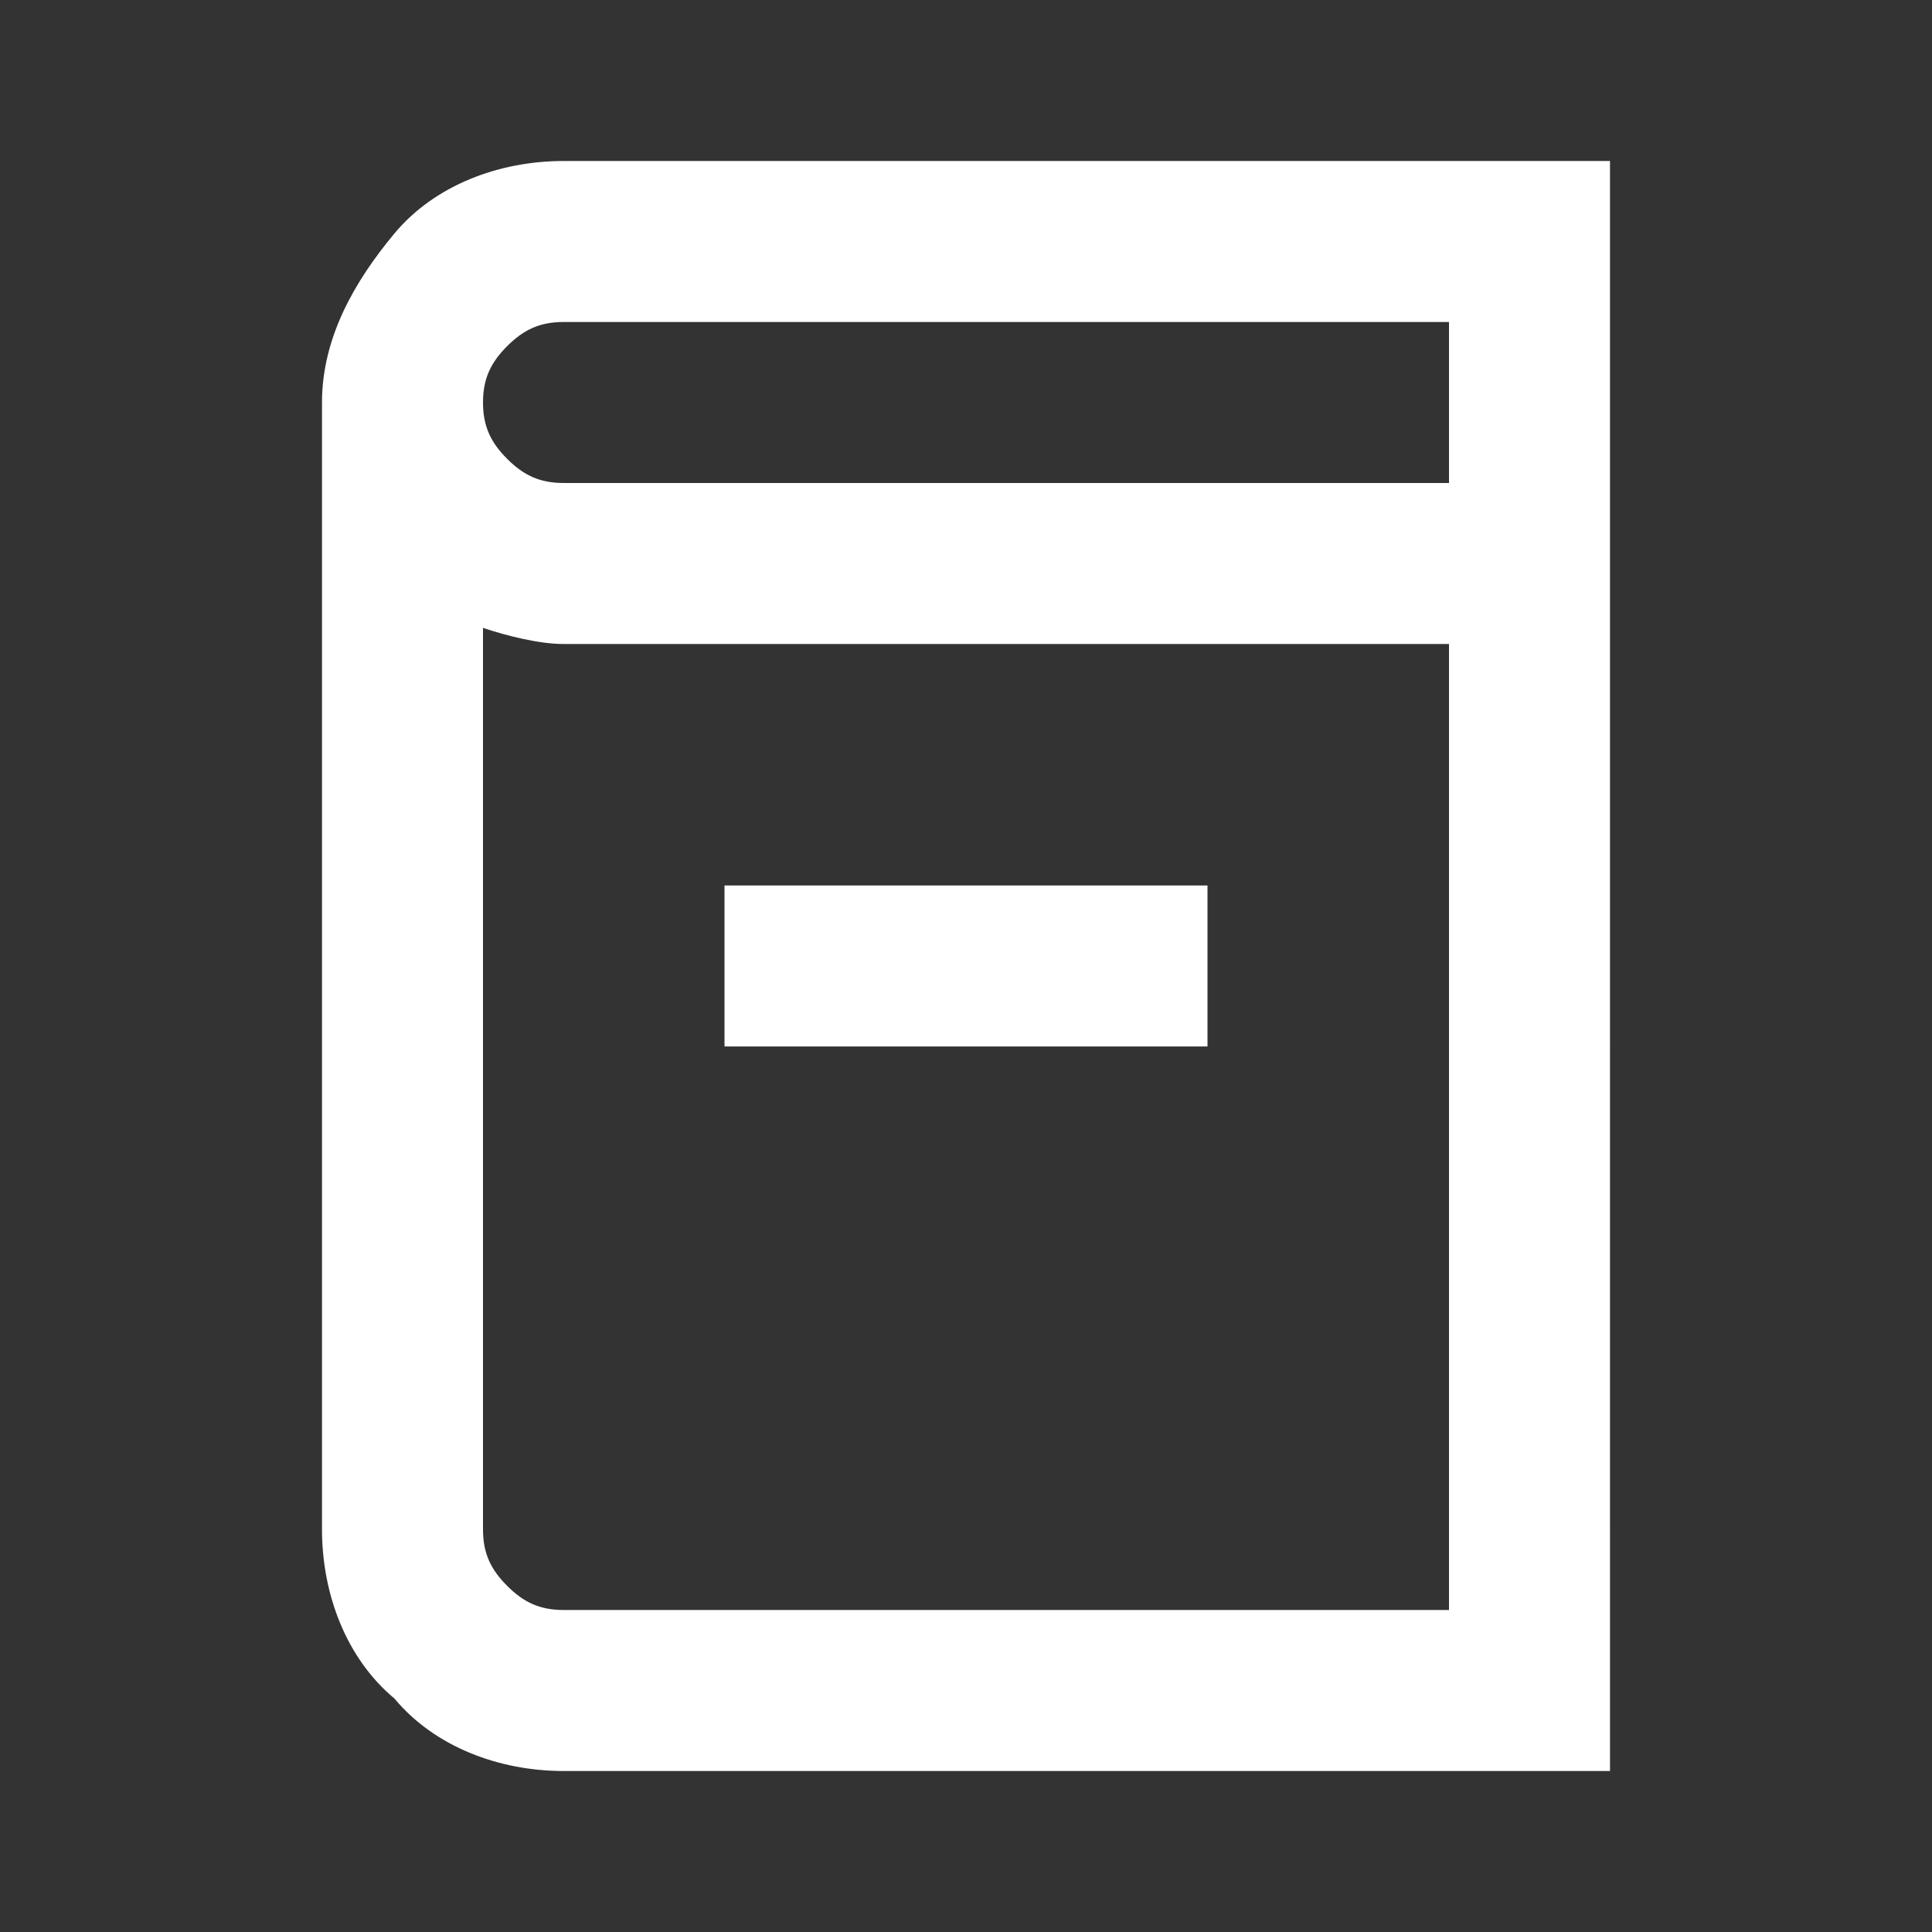 <?xml version="1.0" encoding="utf-8"?>
<!-- Generator: Adobe Illustrator 25.2.3, SVG Export Plug-In . SVG Version: 6.00 Build 0)  -->
<svg version="1.1" id="Layer_1" xmlns="http://www.w3.org/2000/svg" xmlns:xlink="http://www.w3.org/1999/xlink" x="0px" y="0px"
	 viewBox="0 0 24 24" style="enable-background:new 0 0 24 24;" xml:space="preserve">
<rect x="0" y="0" width="24" height="24" fill="#333333" stroke="none"/>
<style type="text/css">
	.st0{fill:#FFFFFF;}
</style>
<path class="st0" d="M7,2C6.2,2,5.4,2.3,4.9,2.9S4,4.2,4,5v14c0,0.8,0.3,1.6,0.9,2.1C5.4,21.7,6.2,22,7,22h13V2H7z M18,20H7
	c-0.3,0-0.5-0.1-0.7-0.3C6.1,19.5,6,19.3,6,19V7.8C6.3,7.9,6.7,8,7,8h11V20z M18,6H7C6.7,6,6.5,5.9,6.3,5.7C6.1,5.5,6,5.3,6,5
	s0.1-0.5,0.3-0.7C6.5,4.1,6.7,4,7,4h11V6z M15,11H9v2h6V11z"/>
</svg>
